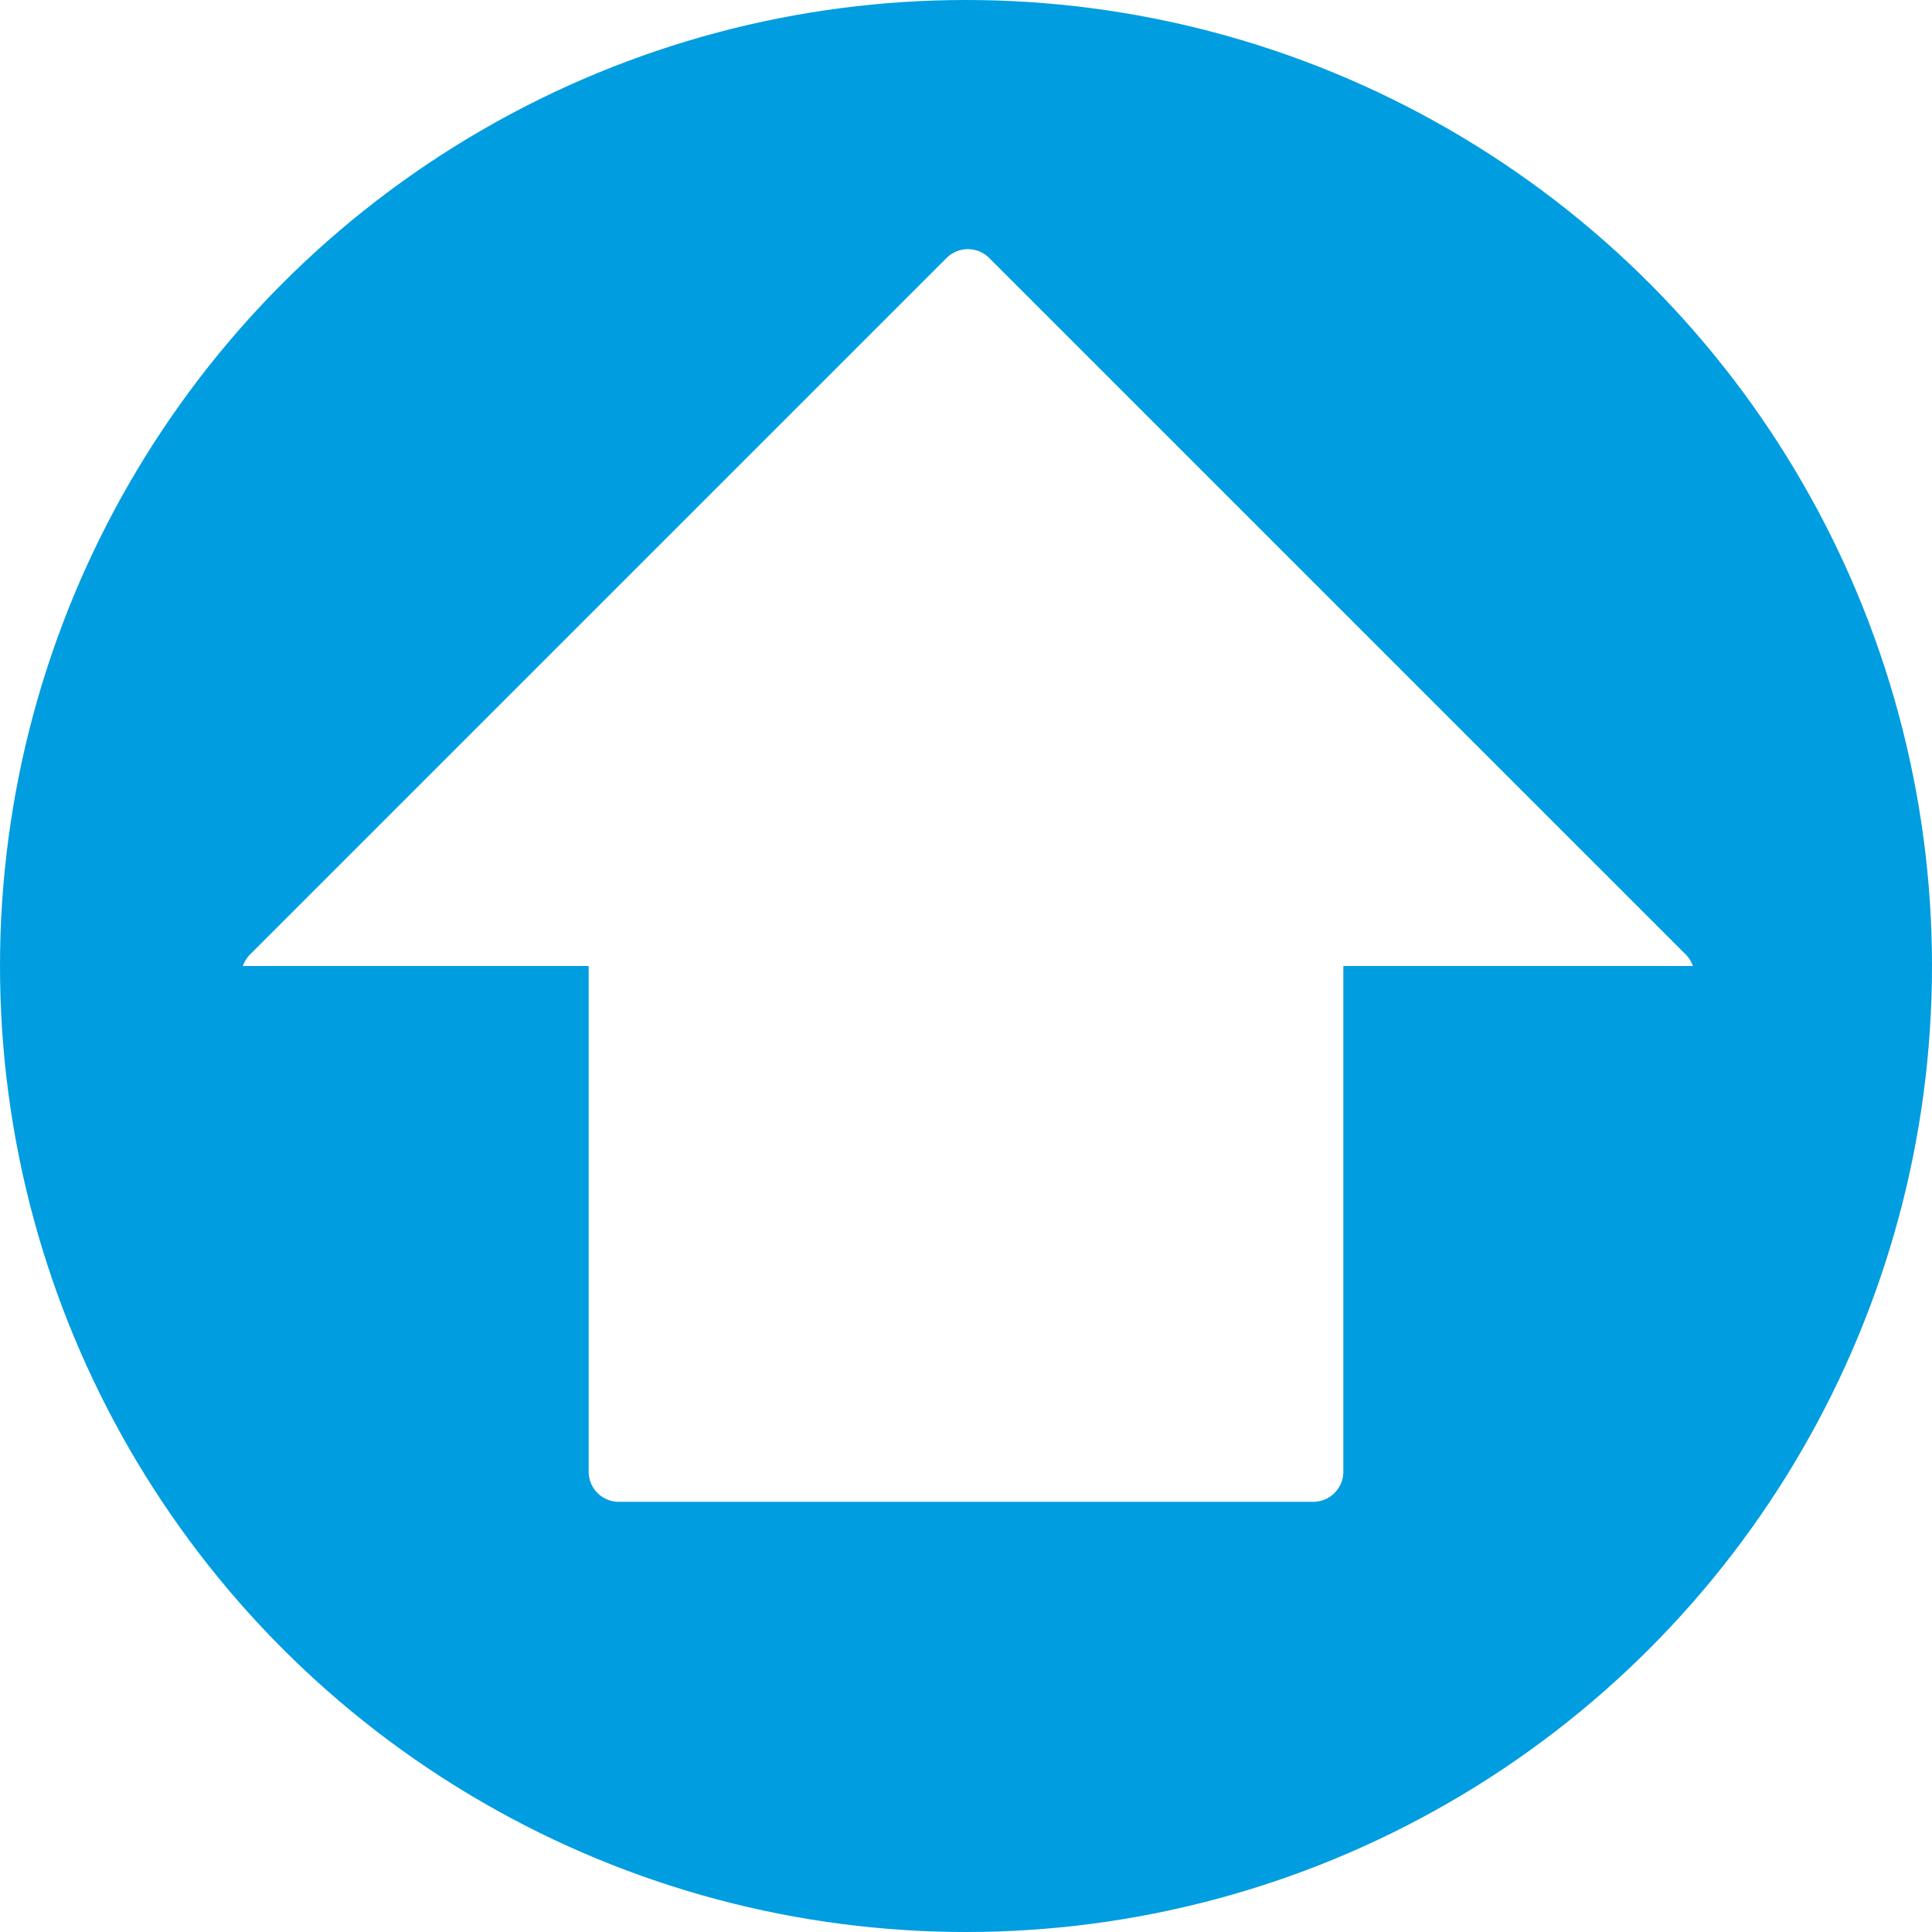 <svg xmlns="http://www.w3.org/2000/svg" xmlns:xlink="http://www.w3.org/1999/xlink" width="512" height="512" viewBox="0 0 512 512"><rect x="0" y="0" width="512" height="512" fill="#333333" stroke="none"/><defs><clipPath id="b"><rect width="512" height="512"/></clipPath></defs><g id="a" clip-path="url(#b)"><rect width="512" height="512" fill="#fff"/><circle cx="256" cy="256" r="256" fill="#009de0"/><path d="M100.785,335.285a8,8,0,0,1-8-8v-134H1.156a7.925,7.925,0,0,1,1.916-3.074L187.628,5.657a8,8,0,0,1,11.314,0L383.5,190.211a7.928,7.928,0,0,1,1.916,3.073H292.784v134a8,8,0,0,1-8,8Zm284.627-142h0Z" transform="translate(63.216 62.715)" fill="#fff"/></g></svg>